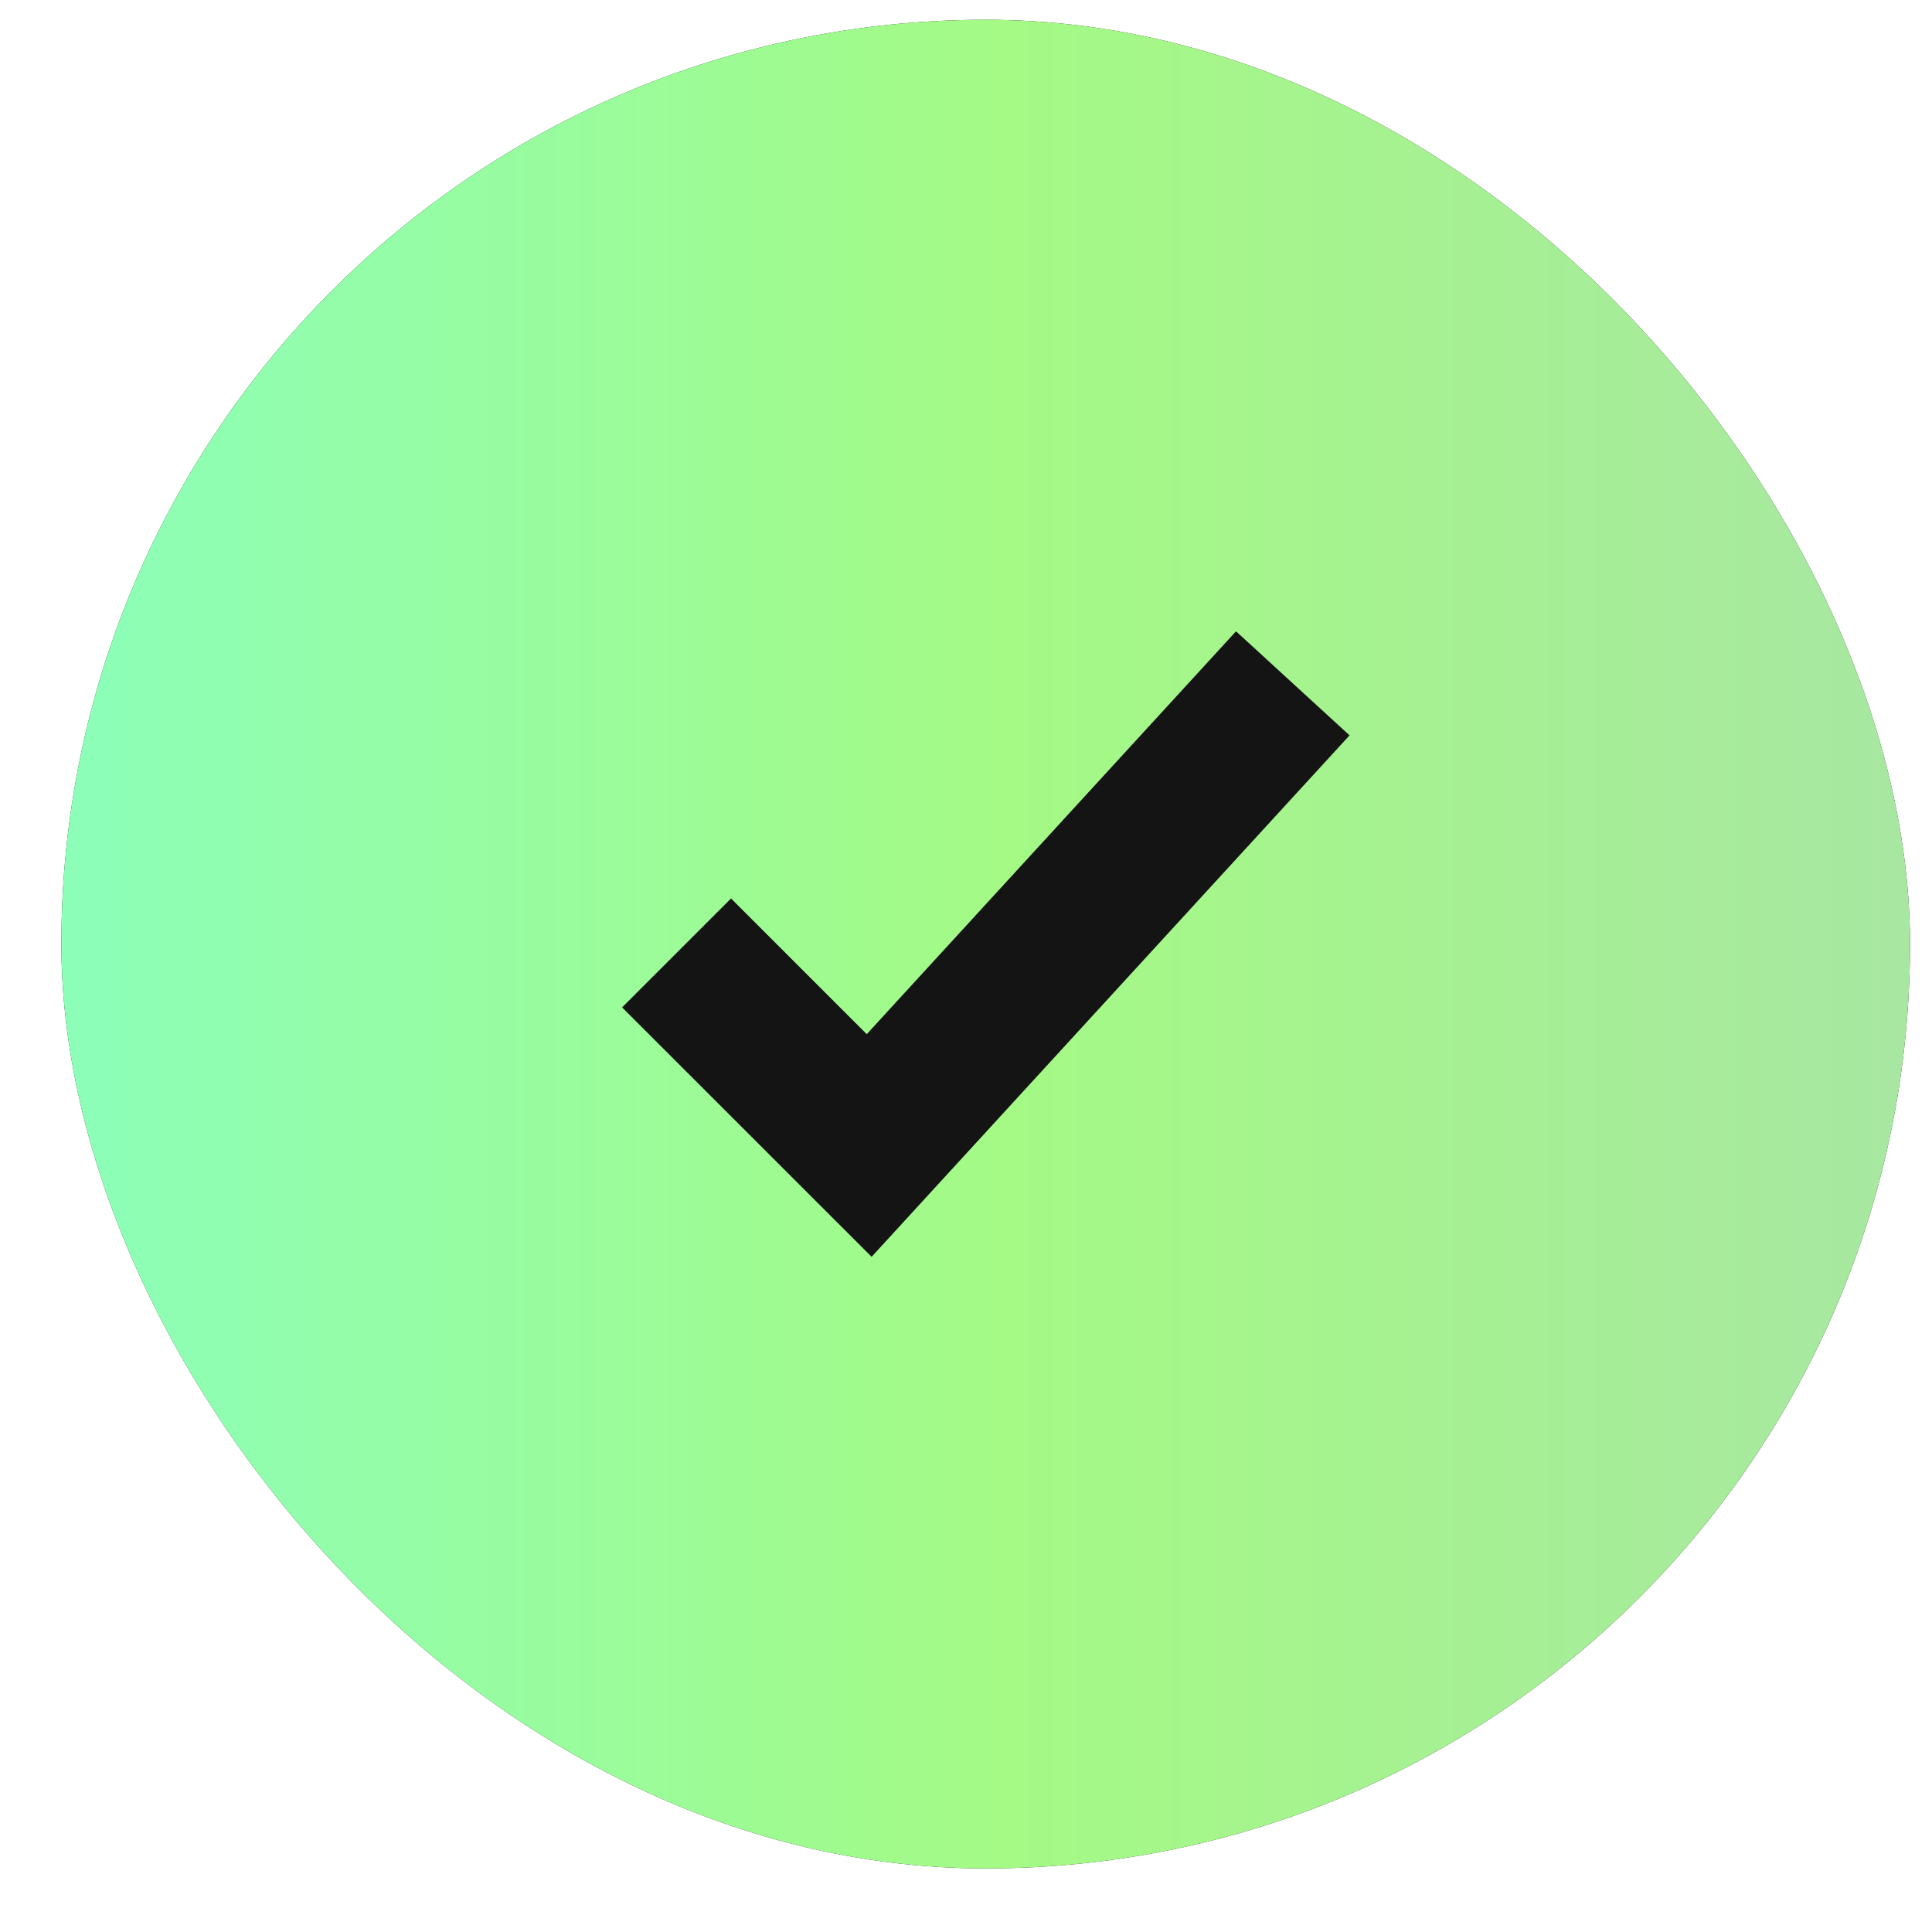 
<svg width="21" height="21" viewBox="0 0 21 21" fill="none" xmlns="http://www.w3.org/2000/svg">
<g clip-path="url(#clip0_559_1900)">
<rect x="0.667" y="0.215" width="20.094" height="20.094" rx="10.047" fill="#141414"/>
<path fill-rule="evenodd" clip-rule="evenodd" d="M10.586 21.044C4.44 21.044 -0.542 16.062 -0.542 9.916C-0.542 3.77 4.44 -1.212 10.586 -1.212C16.732 -1.212 21.714 3.77 21.714 9.916C21.714 16.062 16.732 21.044 10.586 21.044ZM13.435 6.862L9.421 11.241L7.946 9.766L6.762 10.95L9.474 13.661L14.669 7.993L13.435 6.862Z" fill="url(#paint0_linear_559_1900)"/>
</g>
<defs>
<linearGradient id="paint0_linear_559_1900" x1="-0.542" y1="9.951" x2="21.714" y2="9.951" gradientUnits="userSpaceOnUse">
<stop stop-color="#89FFBF"/>
<stop offset="0.515" stop-color="#A4FA85"/>
<stop offset="1" stop-color="#A8E5A4"/>
</linearGradient>
<clipPath id="clip0_559_1900">
<rect x="0.667" y="0.215" width="20.094" height="20.094" rx="10.047" fill="white"/>
</clipPath>
</defs>
</svg>
